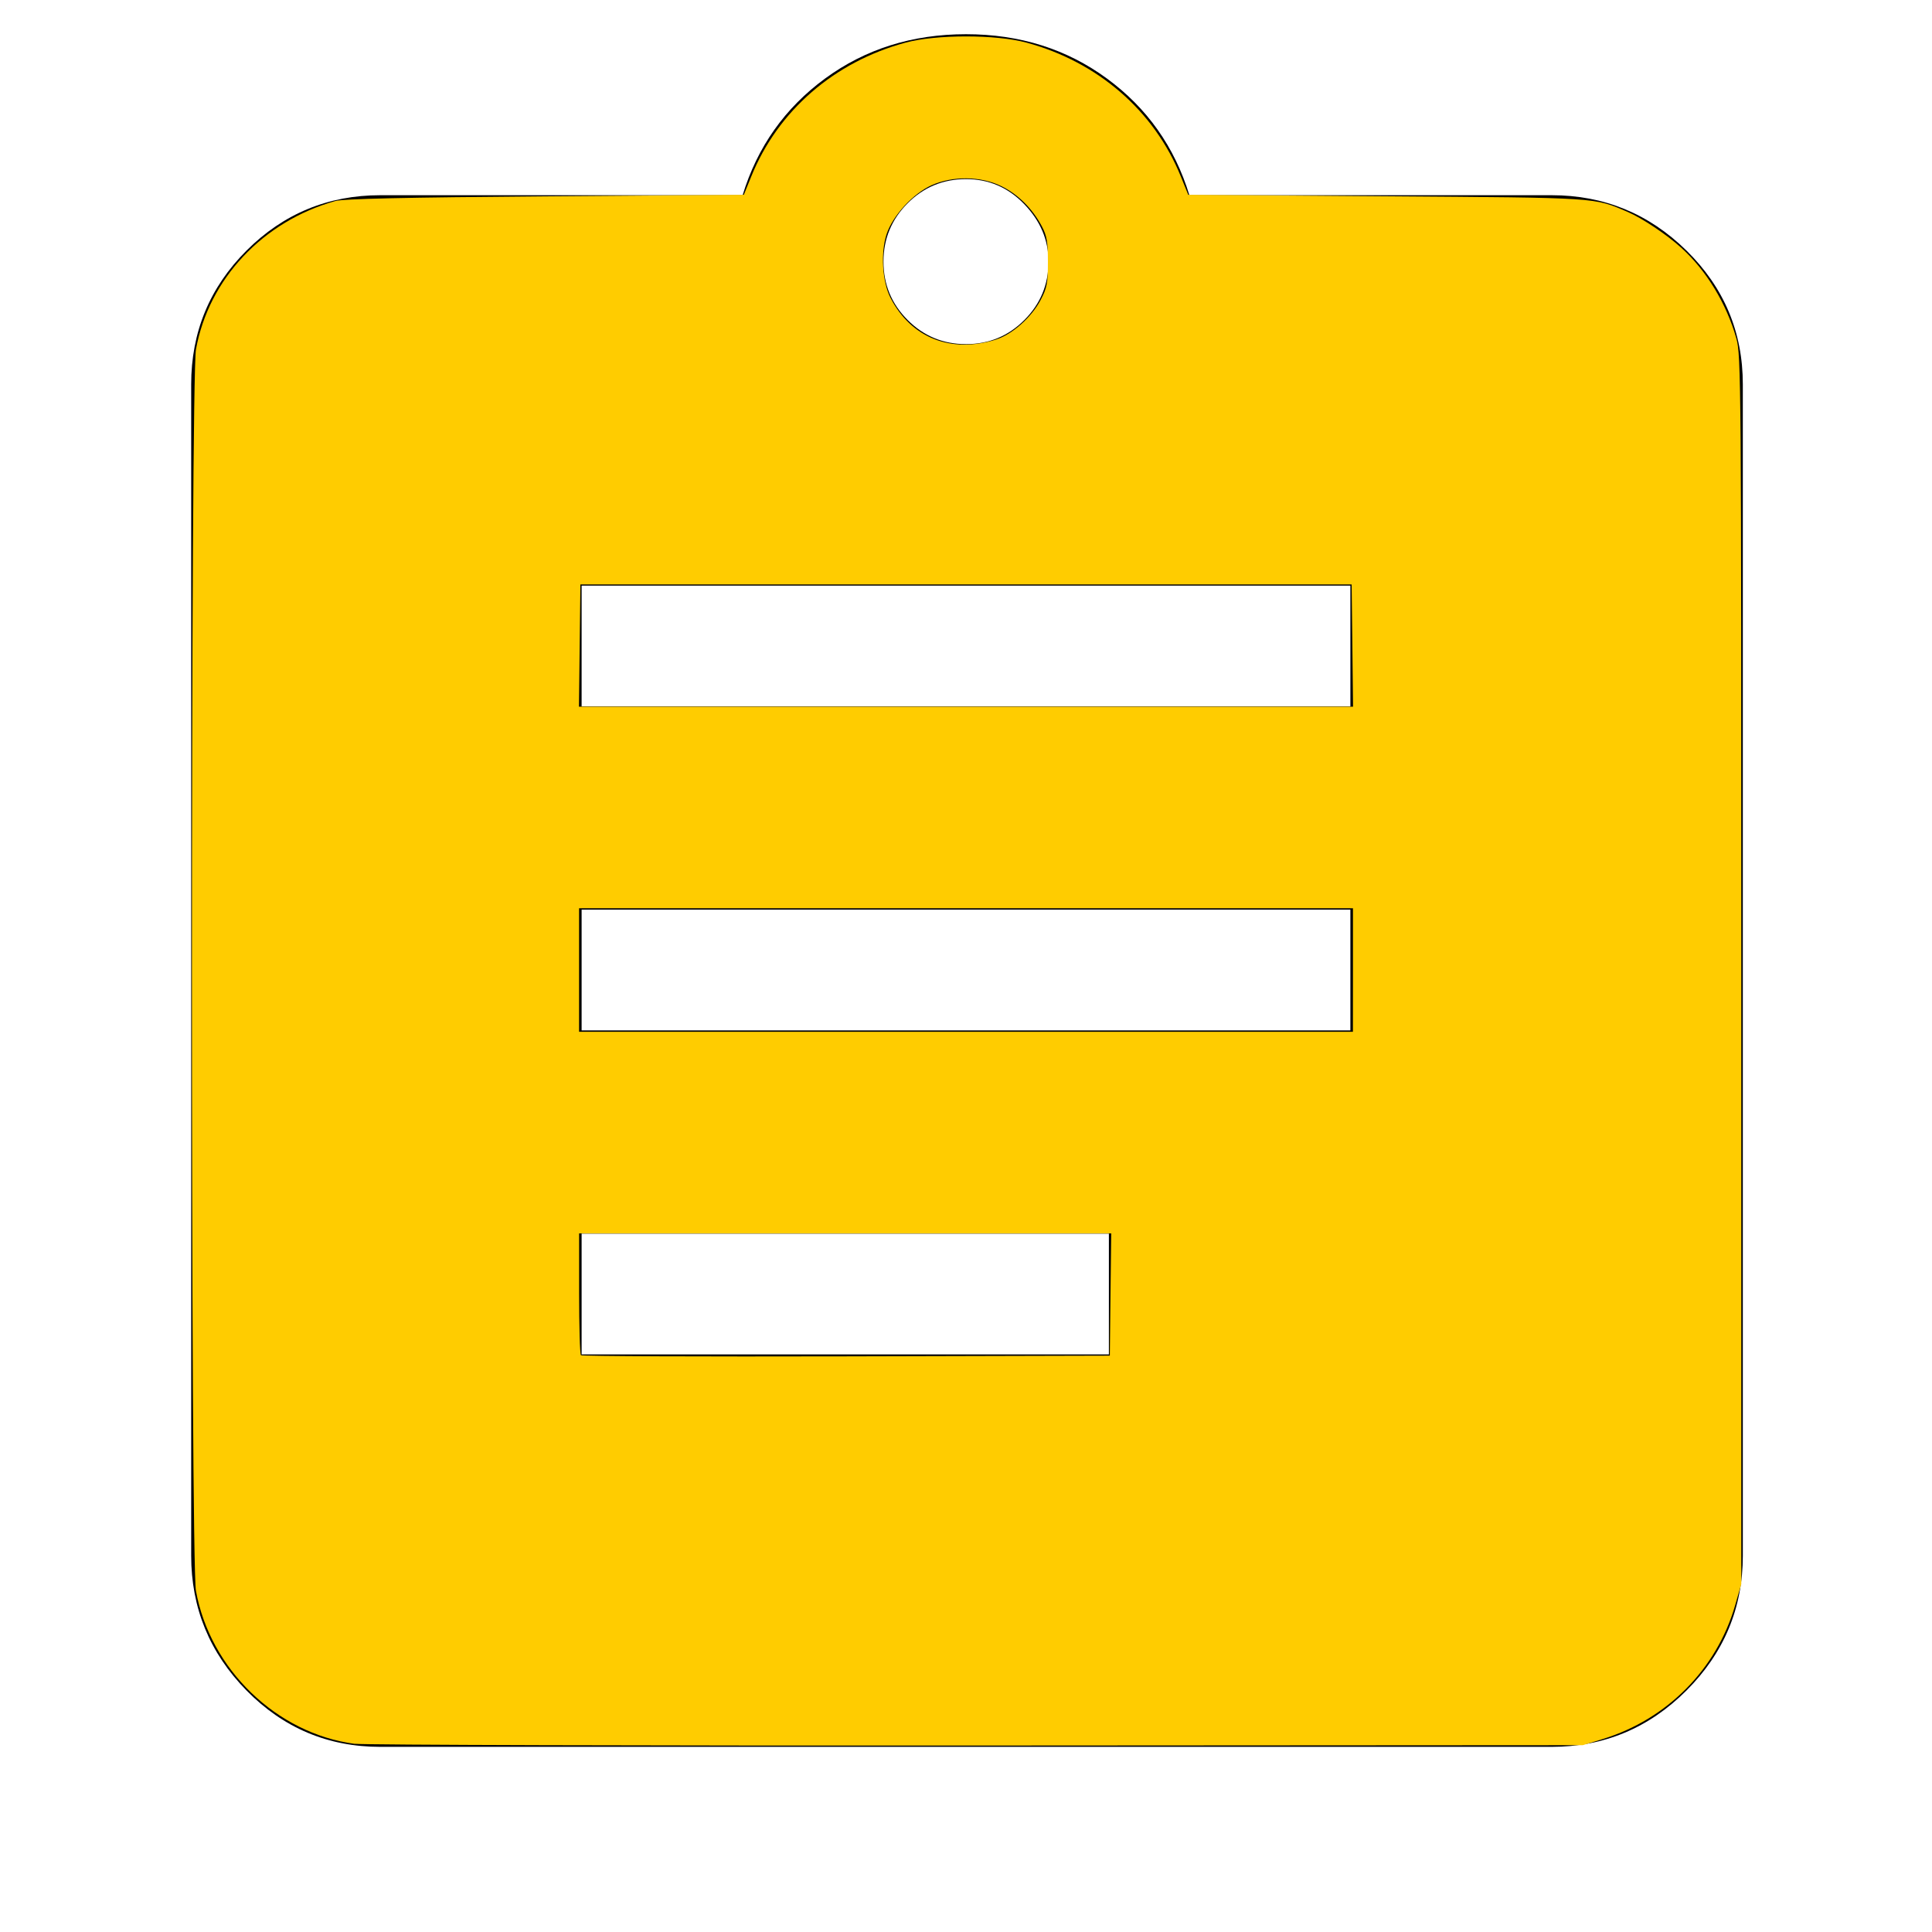 <?xml version="1.0" encoding="UTF-8" standalone="no"?>
<svg
   height="48"
   width="48"
   version="1.1"
   id="svg4"
   sodipodi:docname="assigned-alt.svg"
   inkscape:version="1.1.2 (0a00cf5339, 2022-02-04)"
   xmlns:inkscape="http://www.inkscape.org/namespaces/inkscape"
   xmlns:sodipodi="http://sodipodi.sourceforge.net/DTD/sodipodi-0.dtd"
   xmlns="http://www.w3.org/2000/svg"
   xmlns:svg="http://www.w3.org/2000/svg">
  <defs
     id="defs8" />
  <sodipodi:namedview
     id="namedview6"
     pagecolor="#505050"
     bordercolor="#ffffff"
     borderopacity="1"
     inkscape:pageshadow="0"
     inkscape:pageopacity="0"
     inkscape:pagecheckerboard="1"
     showgrid="false"
     inkscape:zoom="7.4895835"
     inkscape:cx="50.803893"
     inkscape:cy="40.723226"
     inkscape:window-width="2560"
     inkscape:window-height="1403"
     inkscape:window-x="1440"
     inkscape:window-y="503"
     inkscape:window-maximized="1"
     inkscape:current-layer="svg4" />
  <path
     d="M9.45 43.4q-1.95 0-3.325-1.4-1.375-1.4-1.375-3.35V9.55q0-1.95 1.375-3.325Q7.5 4.85 9.45 4.85h9q.55-1.8 2.05-2.9Q22 .85 24 .85t3.5 1.1q1.5 1.1 2.05 2.9h9q1.95 0 3.35 1.375Q43.3 7.6 43.3 9.55v29.1q0 1.95-1.4 3.35-1.4 1.4-3.35 1.4Zm5-9.75h13.1v-3h-13.1Zm0-8.05h19.1v-3h-19.1Zm0-8.05h19.1v-3h-19.1Zm9.55-9q.85 0 1.45-.6t.6-1.45q0-.8-.6-1.425T24 4.45q-.85 0-1.45.6t-.6 1.45q0 .85.6 1.45t1.45.6Z"
     id="path2" />
  <path
     style="fill:#ffcc00;stroke-width:0.067;fill-opacity:1"
     d="M 8.81,43.325 C 6.874,43.068 5.218,41.47 4.868,39.522 4.734,38.776 4.735,9.418 4.869,8.679 5.185,6.932 6.532,5.499 8.332,4.994 8.529,4.939 10.073,4.904 13.546,4.878 l 4.934,-0.038 0.184,-0.454 c 0.661,-1.633 2.062,-2.848 3.835,-3.327 0.764,-0.206 2.24,-0.206 3.004,0 1.772,0.479 3.173,1.694 3.835,3.327 l 0.184,0.454 4.934,0.036 c 5.302,0.038 5.139,0.028 5.986,0.391 0.358,0.154 0.964,0.559 1.328,0.888 0.626,0.566 1.125,1.388 1.37,2.257 0.117,0.415 0.122,1.106 0.122,15.688 v 15.255 l -0.154,0.532 c -0.458,1.582 -1.689,2.826 -3.285,3.318 l -0.5,0.154 -15.054,0.009 c -8.28,0.005 -15.235,-0.015 -15.457,-0.044 z M 27.59,32.161 27.608,30.643 h -6.61 -6.61 v 1.491 c 0,0.82 0.02,1.511 0.045,1.536 0.025,0.025 2.991,0.037 6.592,0.028 l 6.548,-0.017 z m 6.024,-8.061 V 22.565 H 24 14.387 v 1.535 1.535 H 24 33.613 Z m -0.015,-8.061 -0.018,-1.519 H 24 14.42 l -0.018,1.519 -0.018,1.519 H 24 33.616 Z M 24.746,8.435 c 0.403,-0.126 0.882,-0.551 1.109,-0.984 0.157,-0.298 0.18,-0.42 0.18,-0.943 1.33e-4,-0.498 -0.026,-0.65 -0.152,-0.888 C 25.648,5.18 25.294,4.829 24.879,4.625 24.372,4.376 23.673,4.366 23.147,4.601 c -0.459,0.205 -0.967,0.756 -1.119,1.215 -0.152,0.457 -0.108,1.184 0.095,1.581 0.512,0.998 1.501,1.39 2.623,1.039 z"
     id="path84" />
</svg>
